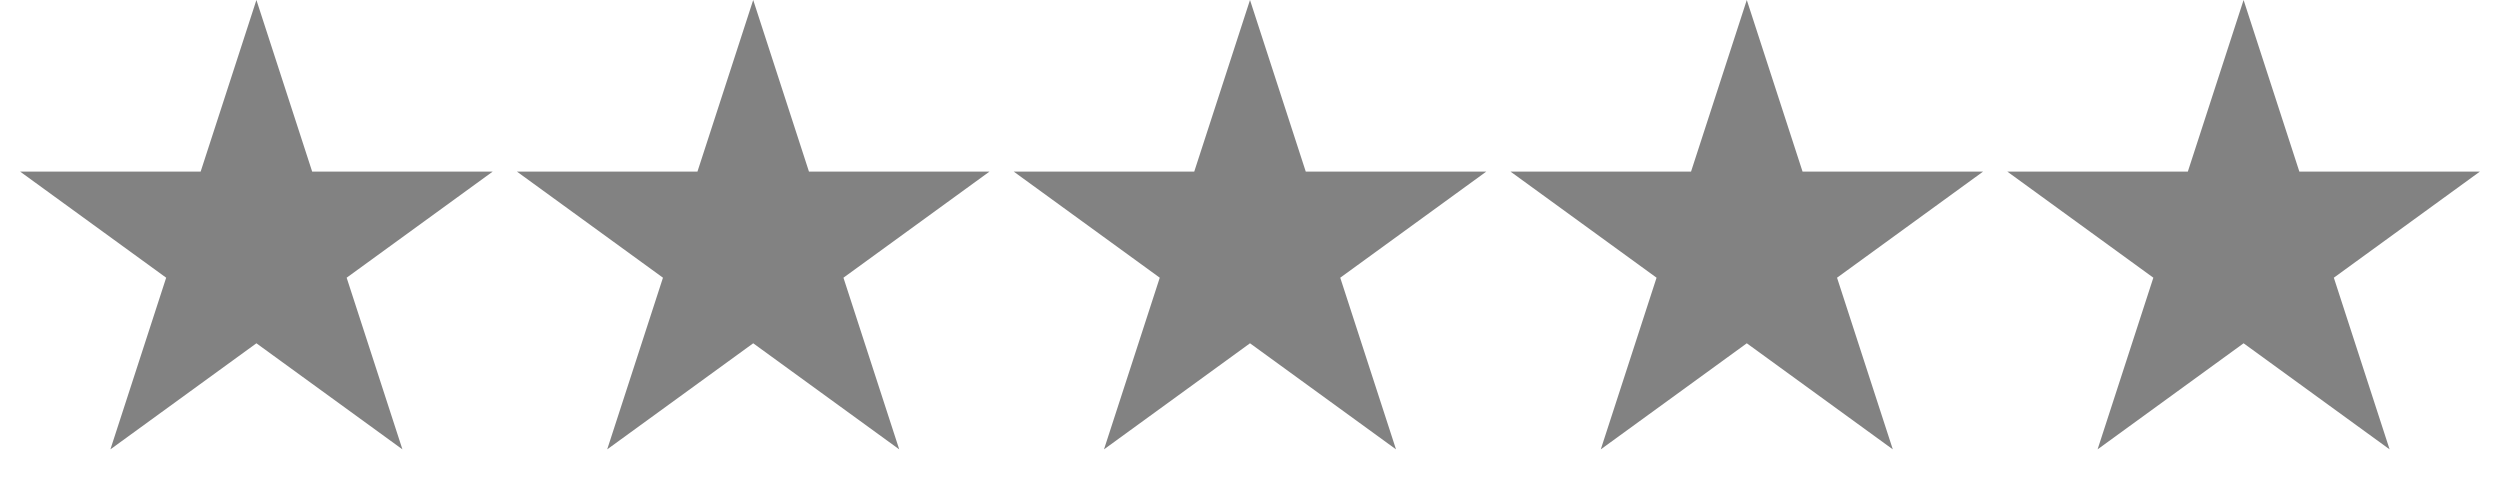 <svg width="156" height="31" viewBox="0 0 156 31" fill="none" xmlns="http://www.w3.org/2000/svg">
<path d="M47 0L50.48 10.71H61.741L52.631 17.329L56.111 28.04L47 21.421L37.889 28.04L41.369 17.329L32.259 10.71H43.52L47 0Z" fill="#828282"/>
<path d="M16 0L19.48 10.71H30.741L21.631 17.329L25.111 28.04L16 21.421L6.889 28.04L10.369 17.329L1.259 10.71H12.52L16 0Z" fill="#828282"/>
<path d="M78 0L81.48 10.71H92.741L83.631 17.329L87.111 28.04L78 21.421L68.889 28.04L72.369 17.329L63.259 10.71H74.52L78 0Z" fill="#828282"/>
<path d="M109 0L112.48 10.71H123.741L114.631 17.329L118.111 28.04L109 21.421L99.889 28.04L103.369 17.329L94.259 10.71H105.52L109 0Z" fill="#828282"/>
<path d="M140 0L143.48 10.71H154.741L145.631 17.329L149.111 28.04L140 21.421L130.889 28.04L134.369 17.329L125.259 10.71H136.52L140 0Z" fill="#828282"/>
</svg>
